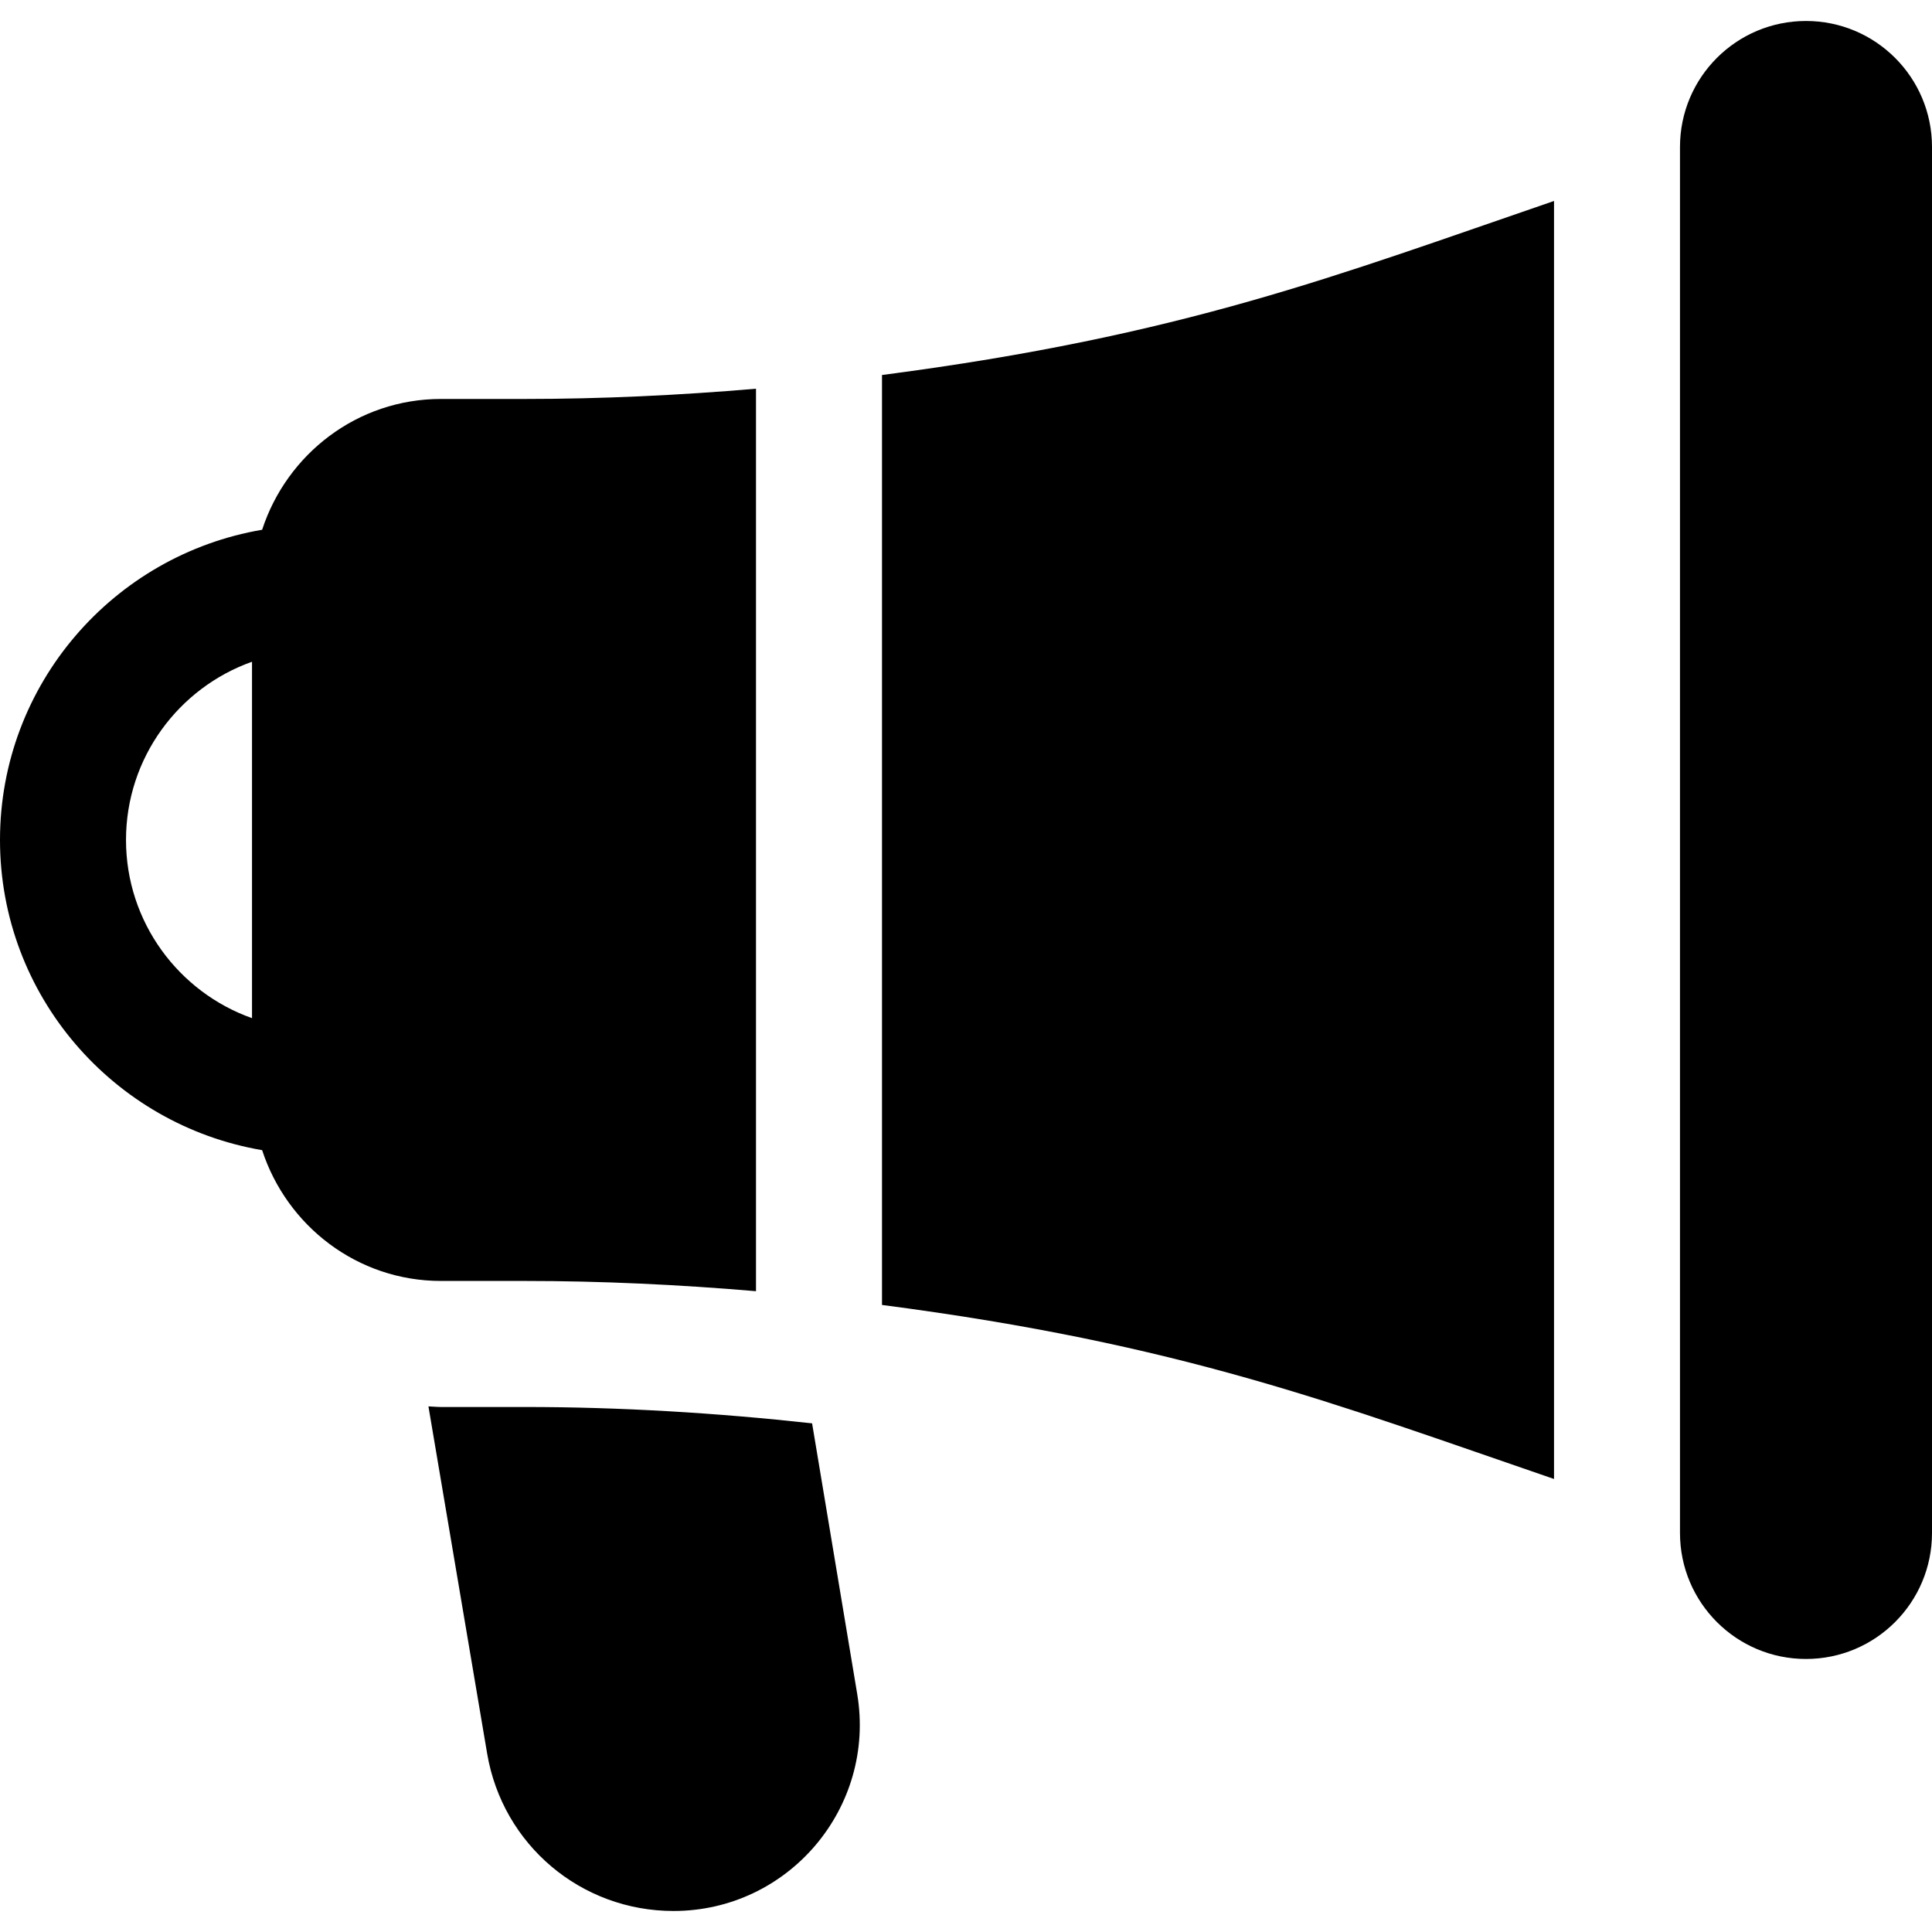 <svg width="50" height="50" viewBox="0 0 50 50" fill="none" xmlns="http://www.w3.org/2000/svg">
<g clip-path="url(#clip0)">
<path d="M13.587 10.325H11.413C9.245 10.325 7.423 11.753 6.784 13.71C2.939 14.364 0 17.71 0 21.738C0 25.766 2.939 29.112 6.784 29.766C7.423 31.724 9.245 33.151 11.413 33.151H13.587C15.558 33.151 17.563 33.245 19.565 33.416V10.06C17.563 10.231 15.558 10.325 13.587 10.325ZM6.522 26.35C4.624 25.677 3.261 23.864 3.261 21.738C3.261 19.613 4.624 17.799 6.522 17.126V26.35Z" fill="black"/>
<path d="M22.185 43.843L21.017 36.836C18.54 36.564 16.037 36.413 13.587 36.413H11.413C11.303 36.413 11.197 36.401 11.088 36.397L12.607 45.38C13.006 47.742 15.035 49.456 17.43 49.456C20.409 49.456 22.674 46.779 22.185 43.843Z" fill="black"/>
<path d="M46.739 0.543C44.938 0.543 43.478 2.003 43.478 3.804V39.673C43.478 41.474 44.938 42.934 46.739 42.934C48.54 42.934 50 41.474 50 39.673V3.804C50 2.003 48.54 0.543 46.739 0.543Z" fill="black"/>
<path d="M22.826 9.705V33.772C30.588 34.782 34.533 36.326 40.218 38.276V5.201C34.575 7.136 30.62 8.691 22.826 9.705Z" fill="black"/>
</g>
<defs>
<clipPath id="clip0">
<rect width="50" height="50" fill="white"/>
</clipPath>
</defs>
</svg>
